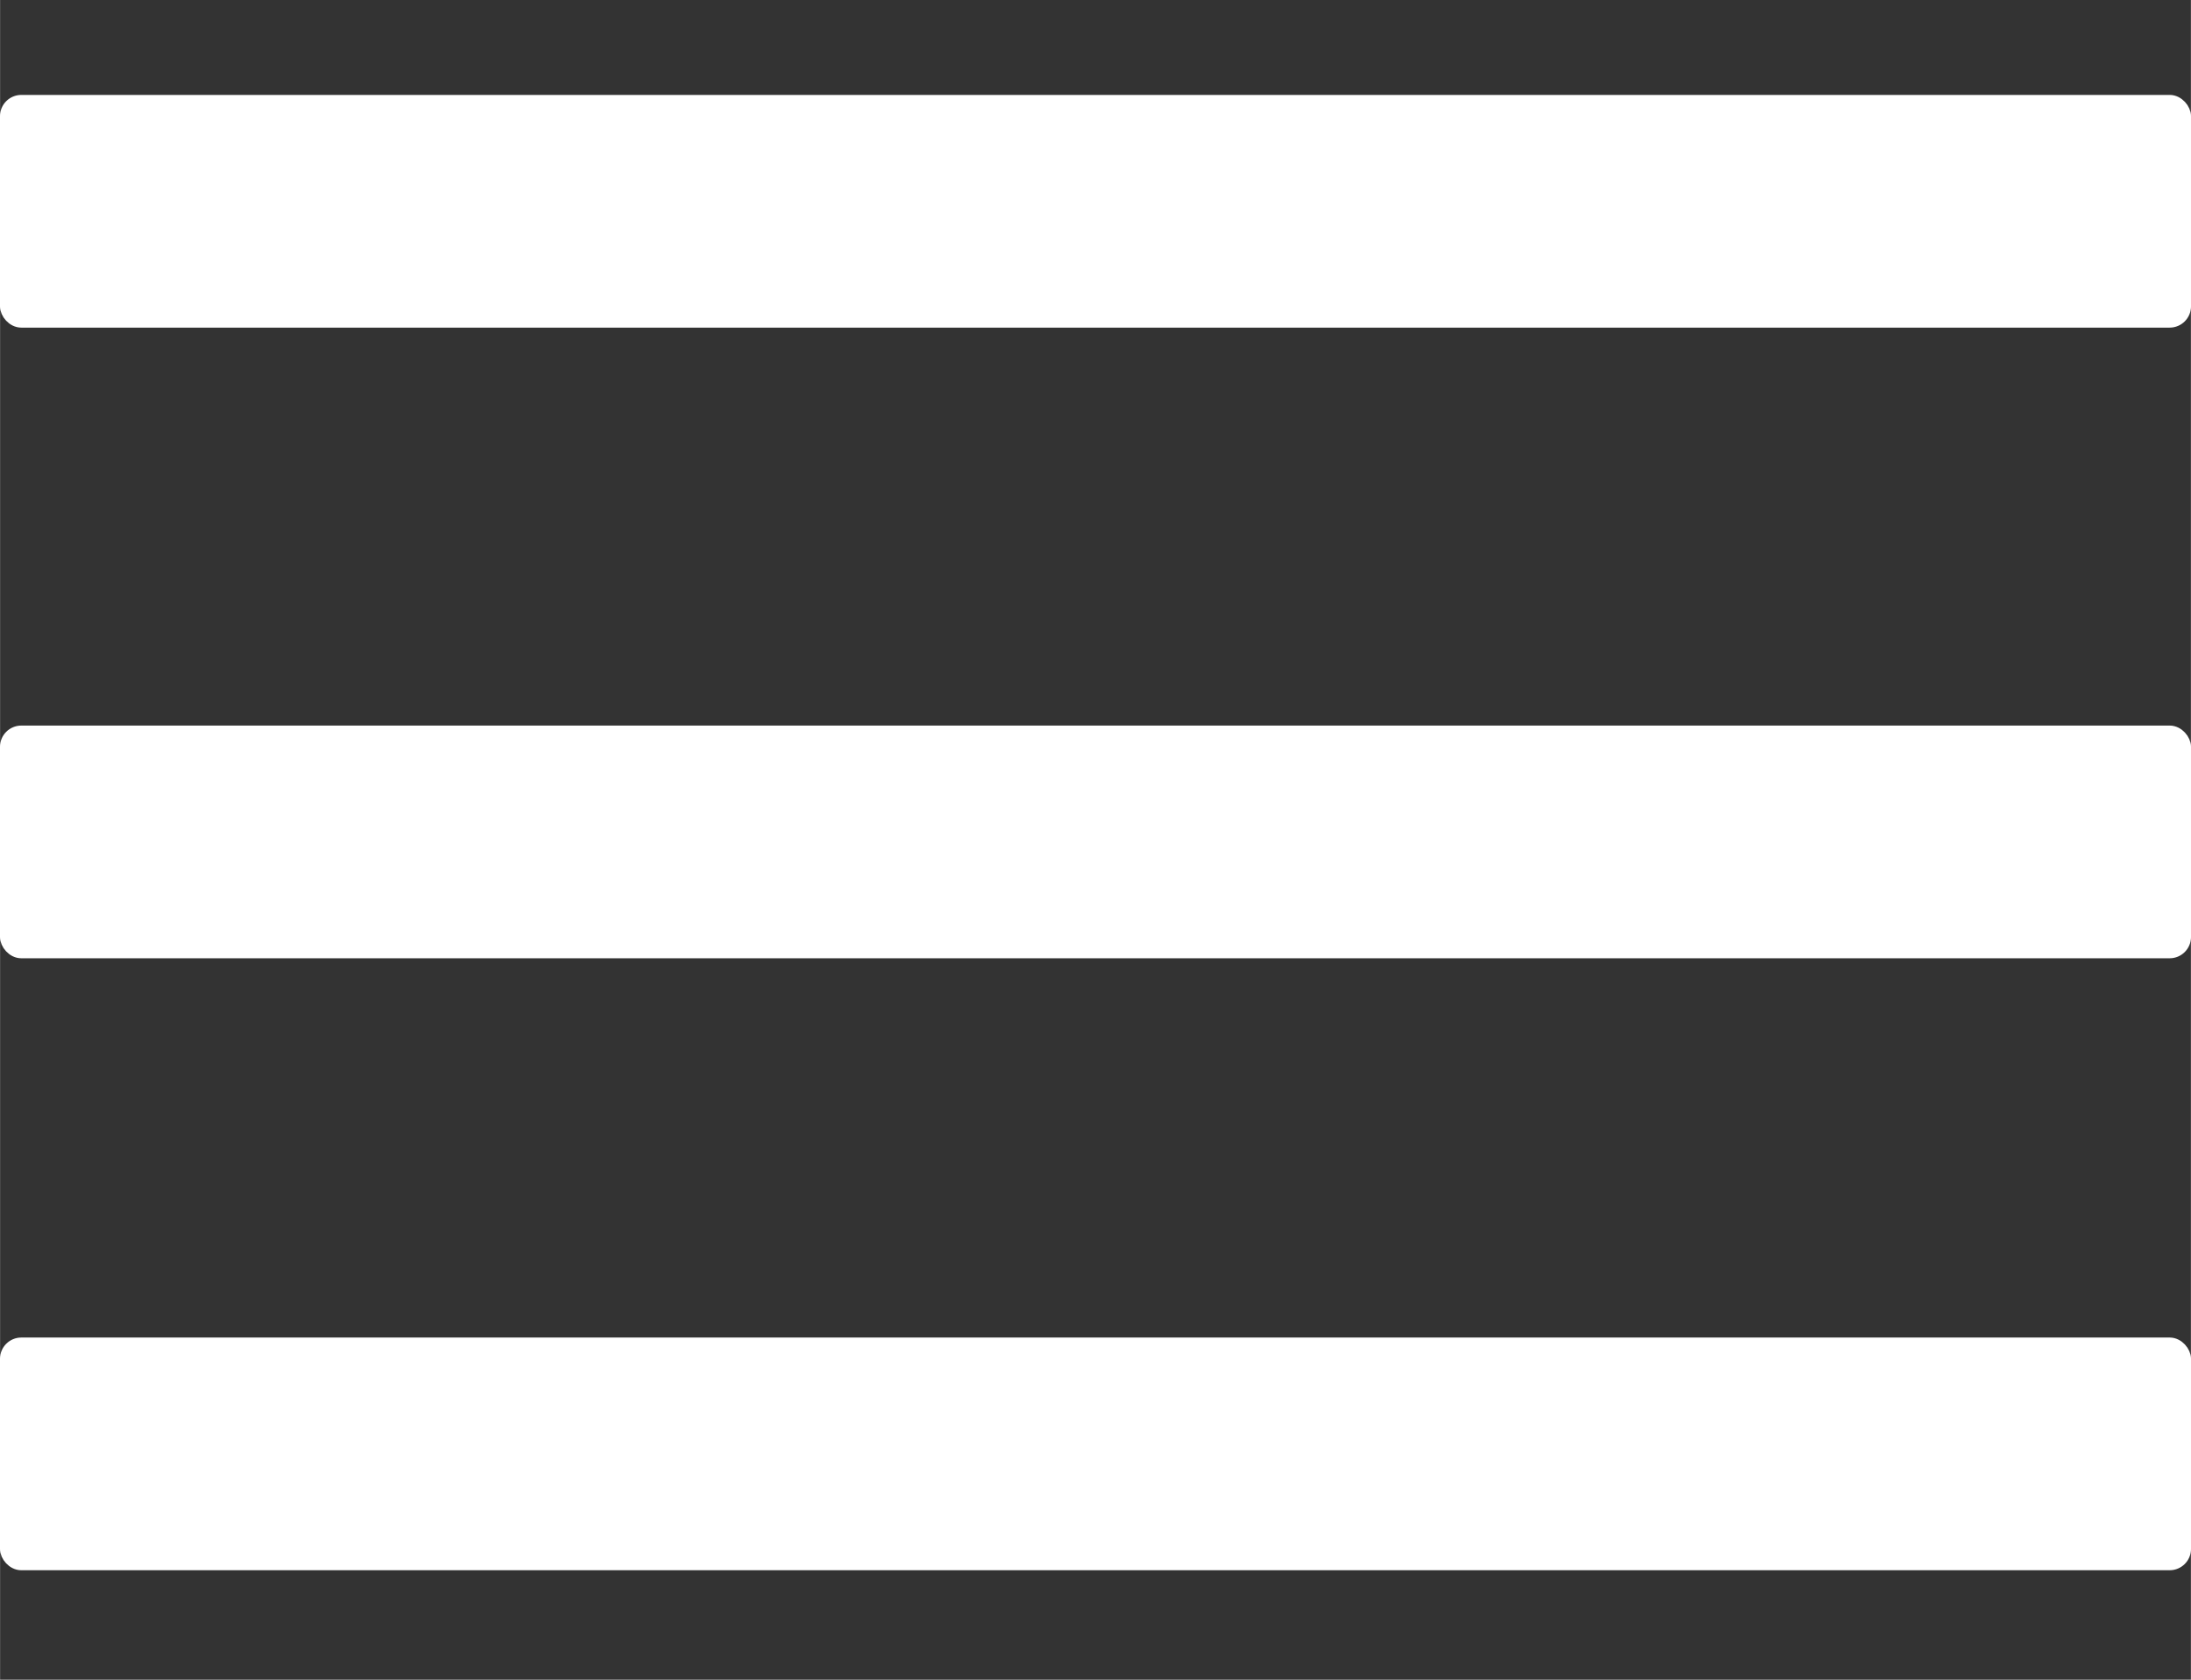 <?xml version="1.0" encoding="UTF-8" standalone="no"?>
<!-- Uploaded to: SVG Repo, www.svgrepo.com, Transformed by: SVG Repo Mixer Tools -->

<svg
   fill="#ffffff"
   height="23"
   width="30"
   version="1.1"
   id="Layer_1"
   viewBox="0 0 11.137 8.539"
   xml:space="preserve"
   stroke="#ffffff"
   sodipodi:docname="menu.svg"
   inkscape:version="1.2.1 (9c6d41e410, 2022-07-14)"
   xmlns:inkscape="http://www.inkscape.org/namespaces/inkscape"
   xmlns:sodipodi="http://sodipodi.sourceforge.net/DTD/sodipodi-0.dtd"
   xmlns="http://www.w3.org/2000/svg"
   xmlns:svg="http://www.w3.org/2000/svg"><rect x="0" y="0" width="11.137" height="8.539" fill="#333333" stroke="none"/><defs
   id="defs20" /><sodipodi:namedview
   id="namedview18"
   pagecolor="#ffffff"
   bordercolor="#cccccc"
   borderopacity="1"
   inkscape:showpageshadow="0"
   inkscape:pageopacity="1"
   inkscape:pagecheckerboard="0"
   inkscape:deskcolor="#d1d1d1"
   showgrid="false"
   inkscape:zoom="10.5"
   inkscape:cx="18.142857"
   inkscape:cy="18"
   inkscape:window-width="1366"
   inkscape:window-height="705"
   inkscape:window-x="-8"
   inkscape:window-y="-8"
   inkscape:window-maximized="1"
   inkscape:current-layer="Layer_1" />

<g
   id="SVGRepo_bgCarrier"
   stroke-width="0" />

<g
   id="SVGRepo_tracerCarrier"
   stroke-linecap="round"
   stroke-linejoin="round" />



<rect
   style="fill:#ffffff;fill-opacity:1;stroke:#ffffff;stroke-width:0.069;stroke-miterlimit:1"
   id="rect6746"
   width="11.069"
   height="1.114"
   x="0.034"
   y="0.517"
   rx="0.074" /><rect
   style="fill:#ffffff;fill-opacity:1;stroke:#ffffff;stroke-width:0.069;stroke-miterlimit:1"
   id="rect6746-7"
   width="11.069"
   height="1.114"
   x="0.034"
   y="3.723"
   rx="0.074" /><rect
   style="fill:#ffffff;fill-opacity:1;stroke:#ffffff;stroke-width:0.069;stroke-miterlimit:1"
   id="rect6746-7-8"
   width="11.069"
   height="1.114"
   x="0.034"
   y="6.834"
   rx="0.074" /></svg>
